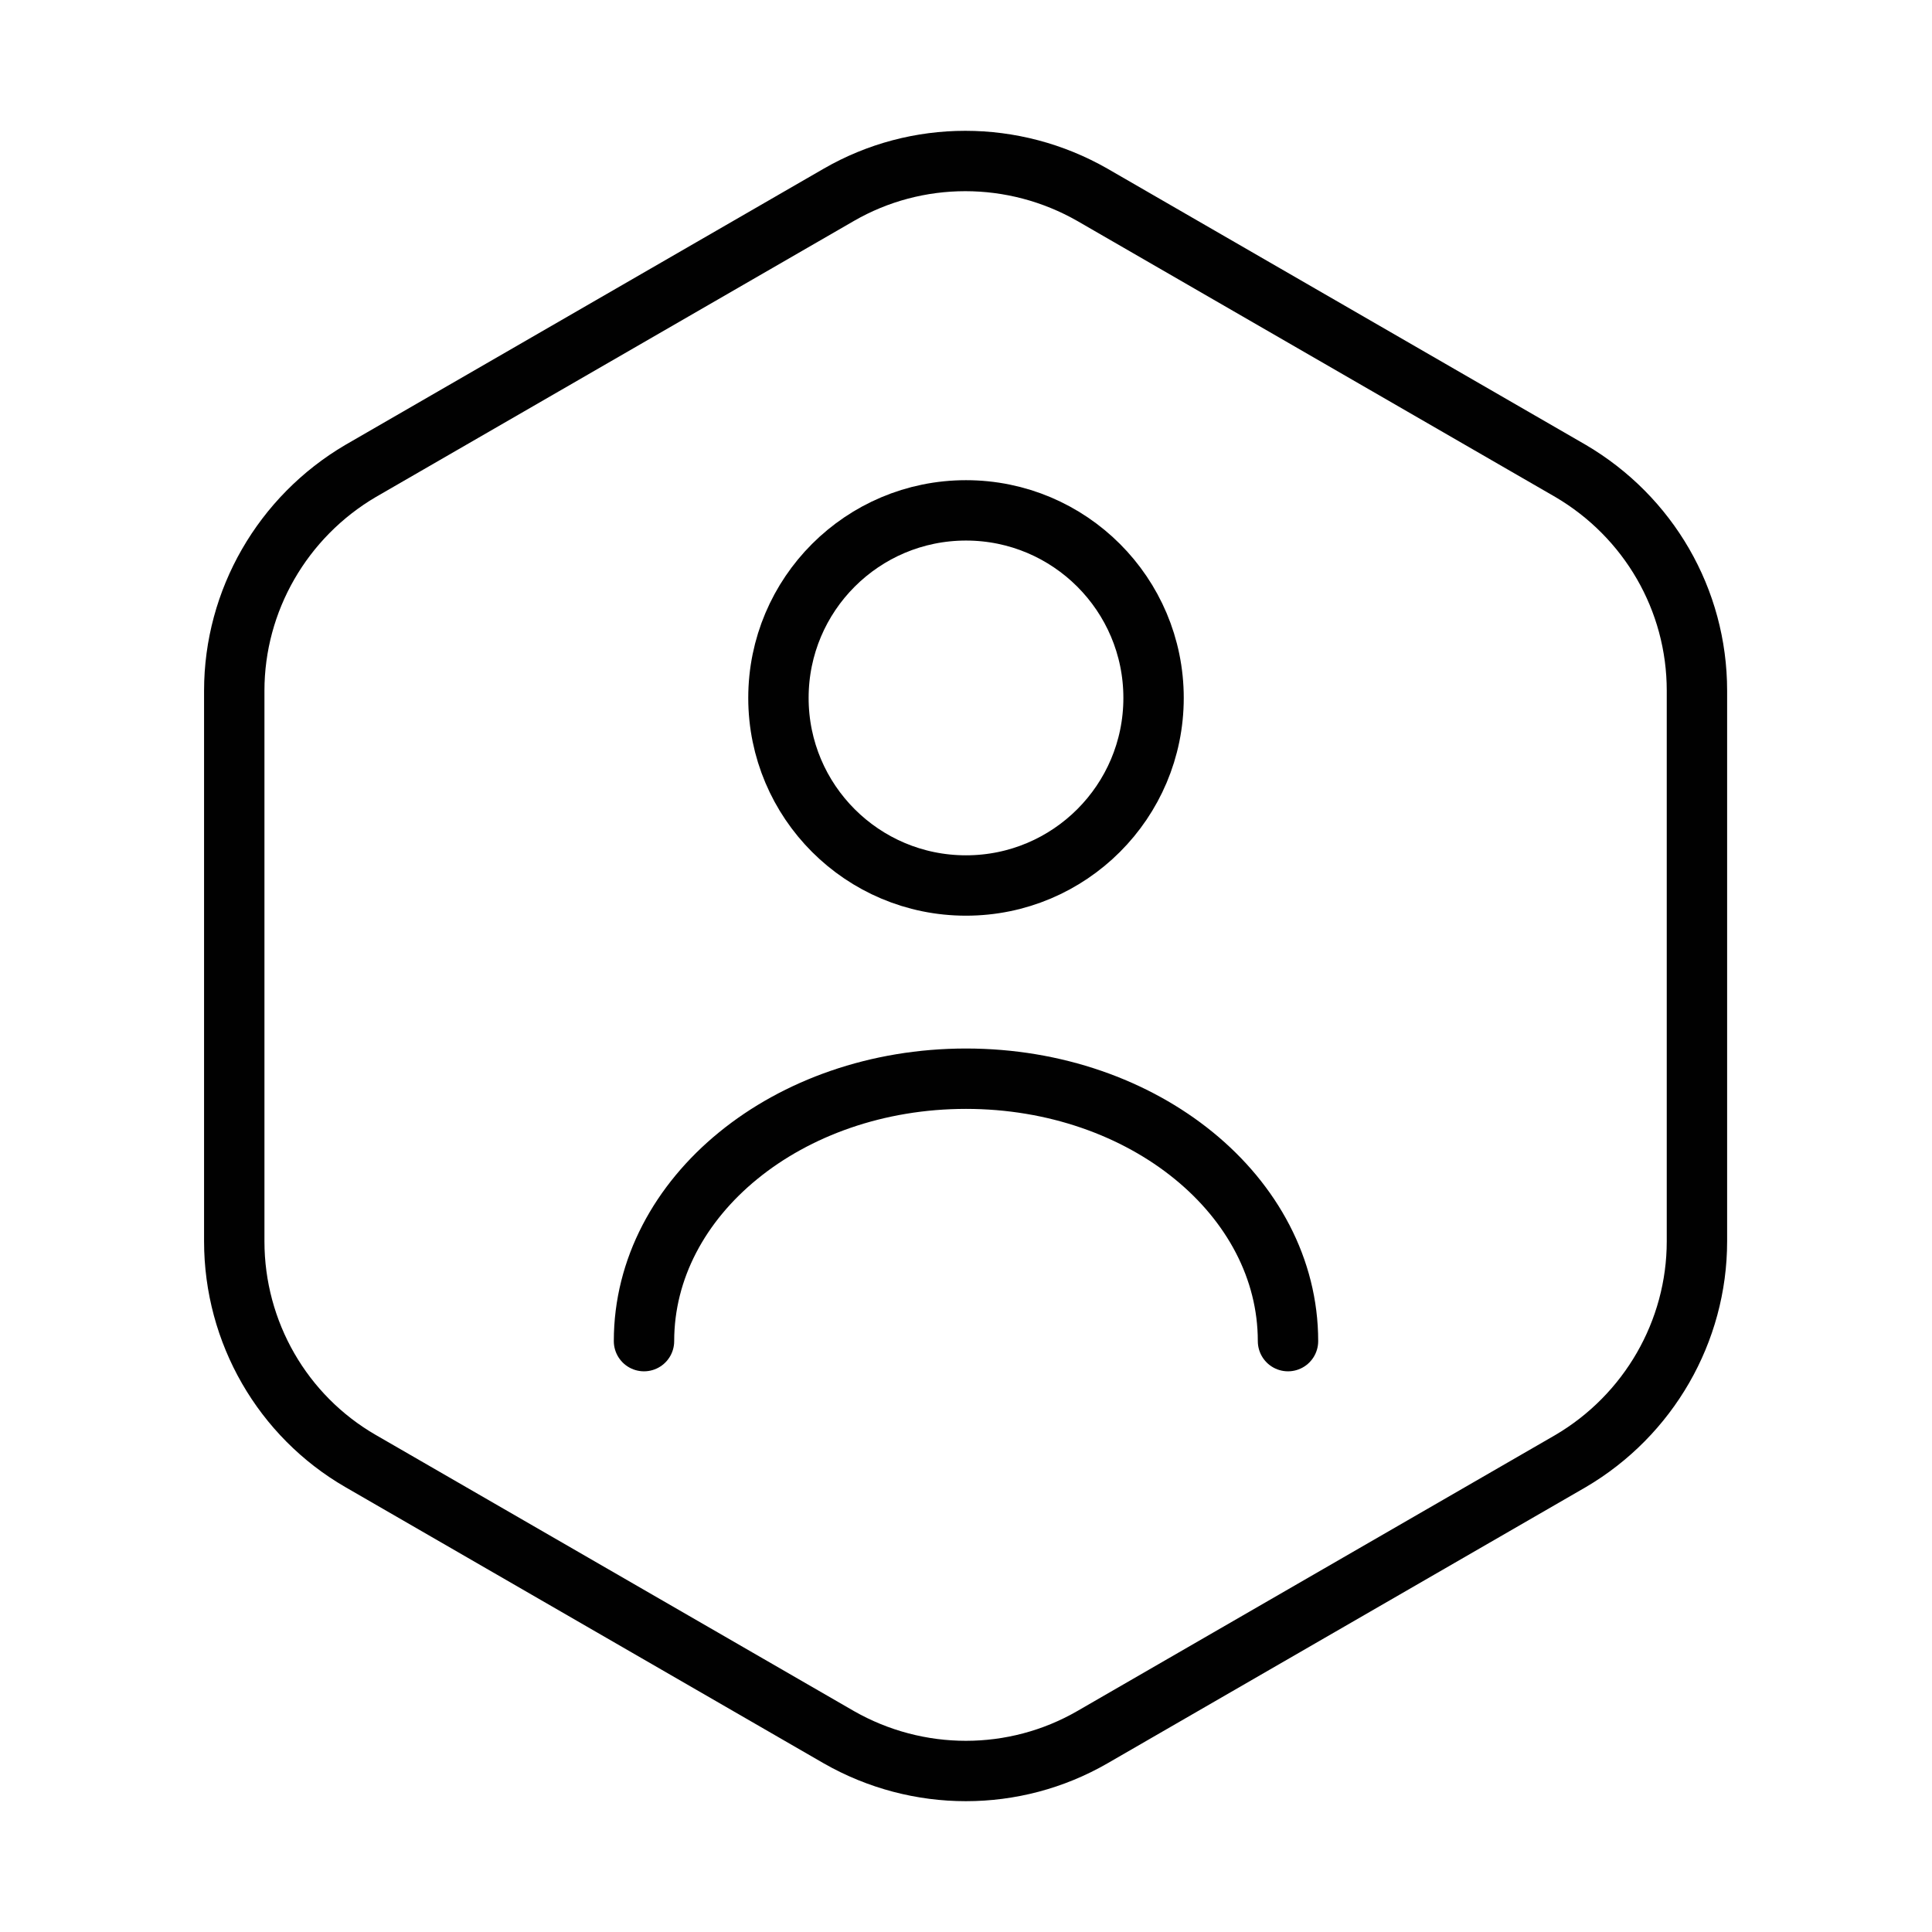 <svg width="48" height="48" viewBox="0 0 48 48" fill="none" xmlns="http://www.w3.org/2000/svg">
<path d="M42.16 17.16V30.84C42.16 33.08 40.96 35.16 39.02 36.3L27.14 43.16C25.2 44.28 22.8 44.28 20.84 43.16L8.96 36.3C7.02 35.18 5.82 33.1 5.82 30.84V17.16C5.82 14.92 7.02 12.84 8.96 11.7L20.84 4.84C22.78 3.72 25.18 3.72 27.14 4.84L39.02 11.7C40.96 12.84 42.16 14.9 42.16 17.16Z" stroke="#010101" stroke-width="1.5" stroke-linecap="round" stroke-linejoin="round"/>
<path d="M24 22C26.573 22 28.66 19.914 28.66 17.34C28.66 14.766 26.573 12.68 24 12.68C21.426 12.68 19.34 14.766 19.34 17.34C19.34 19.914 21.426 22 24 22Z" stroke="#010101" stroke-width="1.5" stroke-linecap="round" stroke-linejoin="round"/>
<path d="M32 33.32C32 29.72 28.42 26.8 24 26.8C19.58 26.8 16 29.72 16 33.32" stroke="#010101" stroke-width="1.5" stroke-linecap="round" stroke-linejoin="round"/>
</svg>
